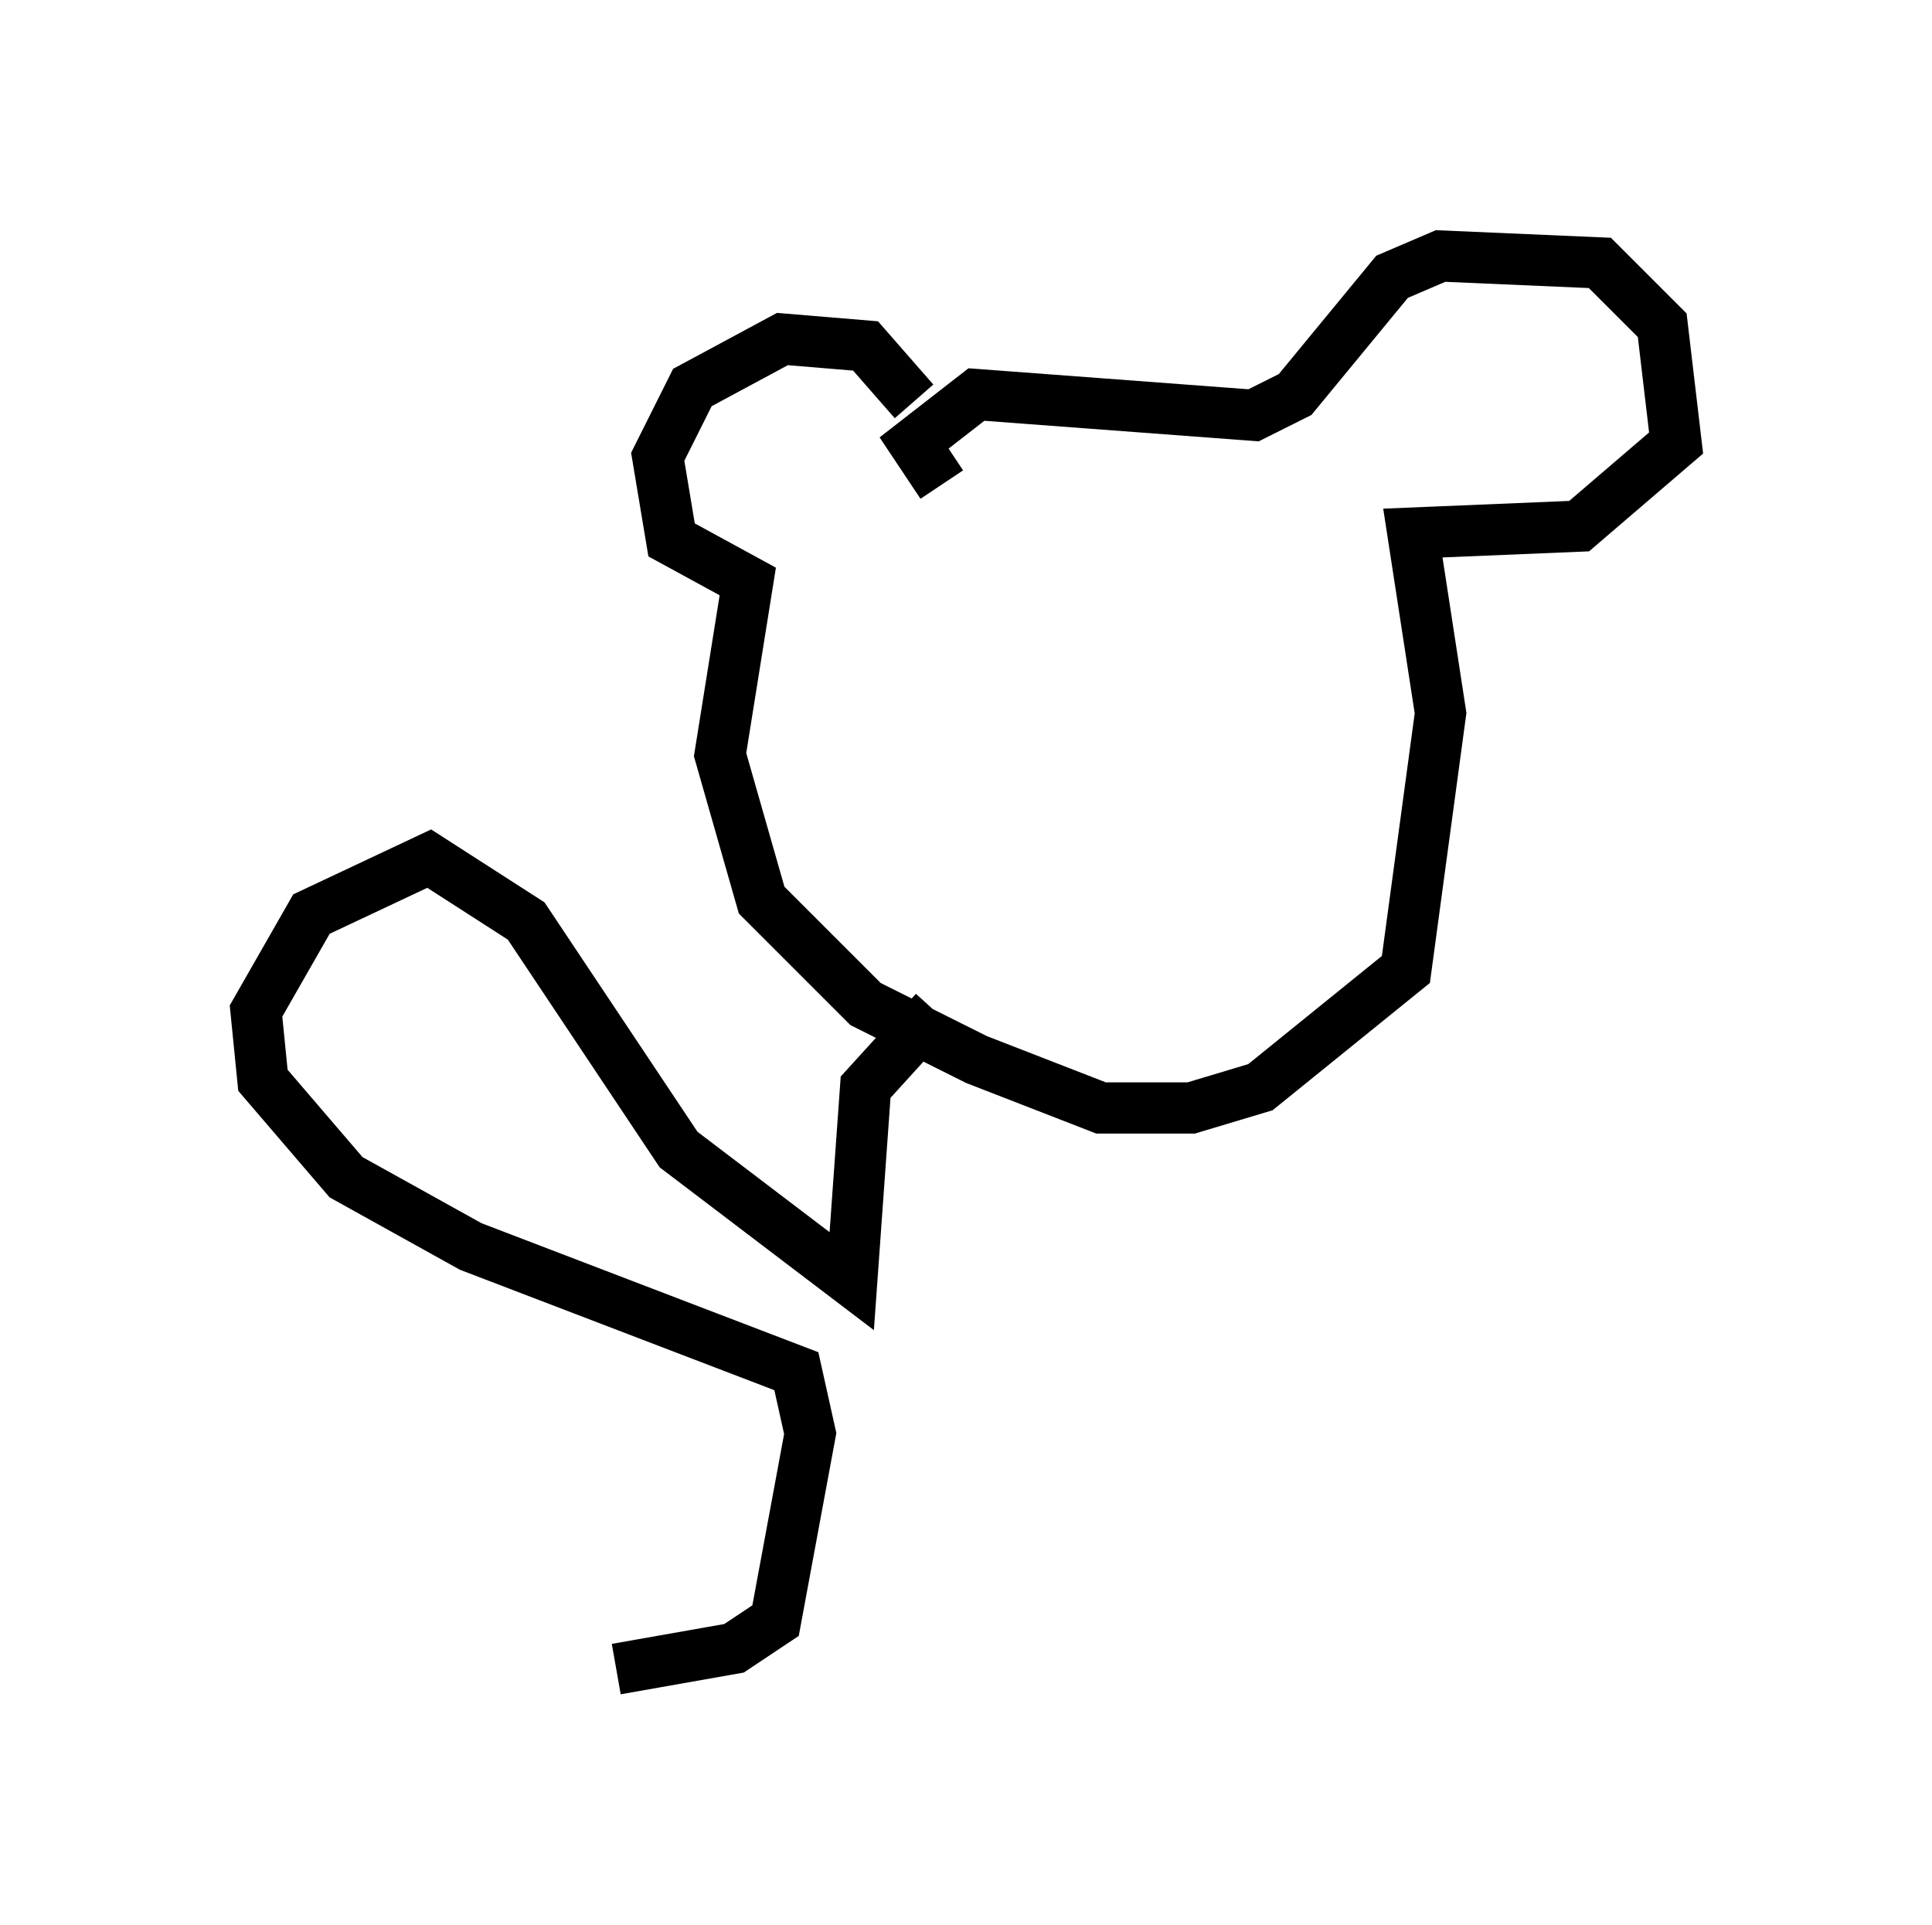 <?xml version="1.0" encoding="utf-8" ?>
<svg baseProfile="full" height="37.605" version="1.1" width="37.74" xmlns="http://www.w3.org/2000/svg" xmlns:ev="http://www.w3.org/2001/xml-events" xmlns:xlink="http://www.w3.org/1999/xlink"><defs /><rect fill="white" height="37.605" width="37.74" x="0" y="0" /><path d="M17.855, 8.518 m0.0, -0.677 l-0.947, -1.083 -1.624, -0.135 l-1.759, 0.947 -0.677, 1.353 l0.271, 1.624 1.488, 0.812 l-0.541, 3.383 0.812, 2.842 l2.03, 2.03 2.165, 1.083 l2.436, 0.947 1.759, 0.0 l1.353, -0.406 2.842, -2.3 l0.677, -5.007 -0.541, -3.518 l3.248, -0.135 1.894, -1.624 l-0.271, -2.3 -1.218, -1.218 l-3.112, -0.135 -0.947, 0.406 l-1.894, 2.3 -0.812, 0.406 l-5.413, -0.406 -1.218, 0.947 l0.541, 0.812 m-0.135, 10.284 l-1.353, 1.488 -0.271, 3.789 l-3.383, -2.571 -2.977, -4.465 l-1.894, -1.218 -2.3, 1.083 l-1.083, 1.894 0.135, 1.353 l1.624, 1.894 2.436, 1.353 l6.36, 2.436 0.271, 1.218 l-0.677, 3.654 -0.812, 0.541 l-2.3, 0.406 " fill="none" stroke="black" stroke-width="1" /></svg>